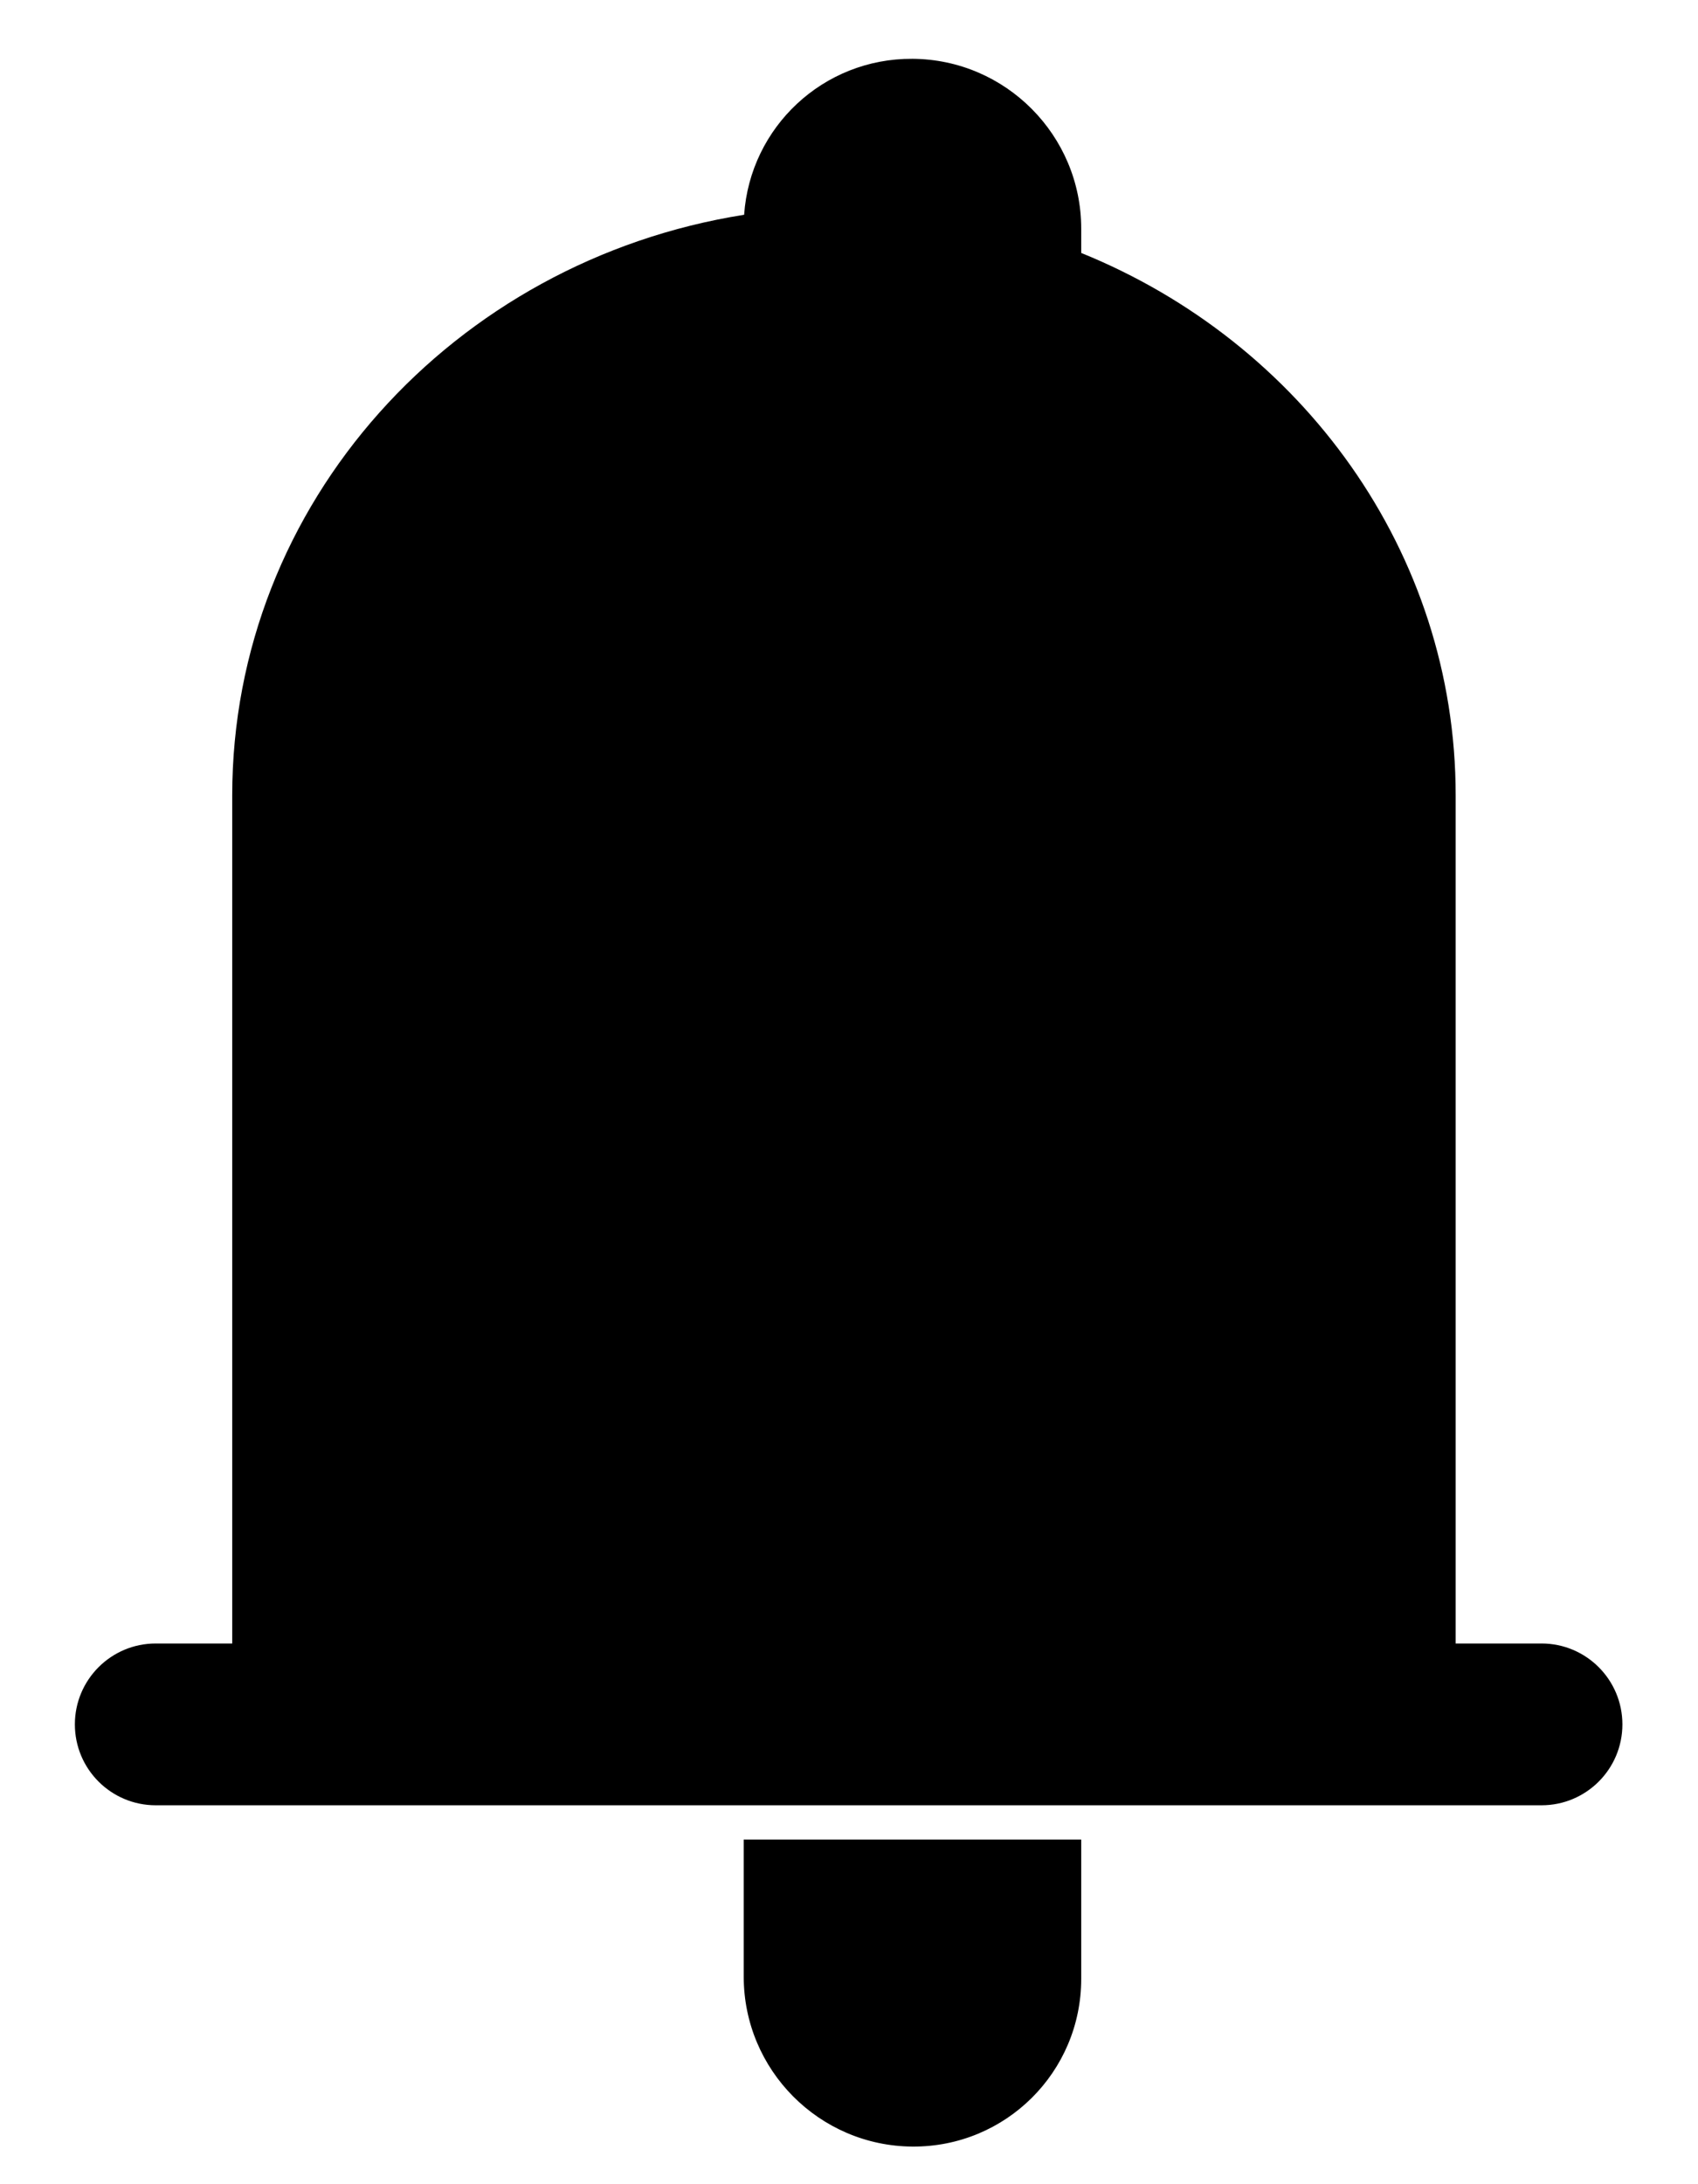 <svg width="21" height="27" viewBox="0 0 21 27" fill="none" xmlns="http://www.w3.org/2000/svg">
<path fill-rule="evenodd" clip-rule="evenodd" d="M11.285 0.727C10.181 0.72 9.278 1.571 9.203 2.655C5.612 3.222 2.872 6.22 2.872 9.833V20.316H1.926C1.374 20.316 0.926 20.764 0.926 21.316C0.926 21.869 1.374 22.316 1.926 22.316H3.83H16.879L19.065 22.316C19.617 22.316 20.065 21.869 20.065 21.316C20.065 20.764 19.617 20.316 19.065 20.316H18.003V9.833C18.003 6.817 16.093 4.229 13.372 3.127V2.827C13.372 1.674 12.438 0.734 11.285 0.727ZM13.372 24.461C13.372 25.613 12.438 26.542 11.285 26.535C10.132 26.528 9.198 25.588 9.198 24.435V22.74H13.372V24.461Z" fill="black"/>
</svg>

